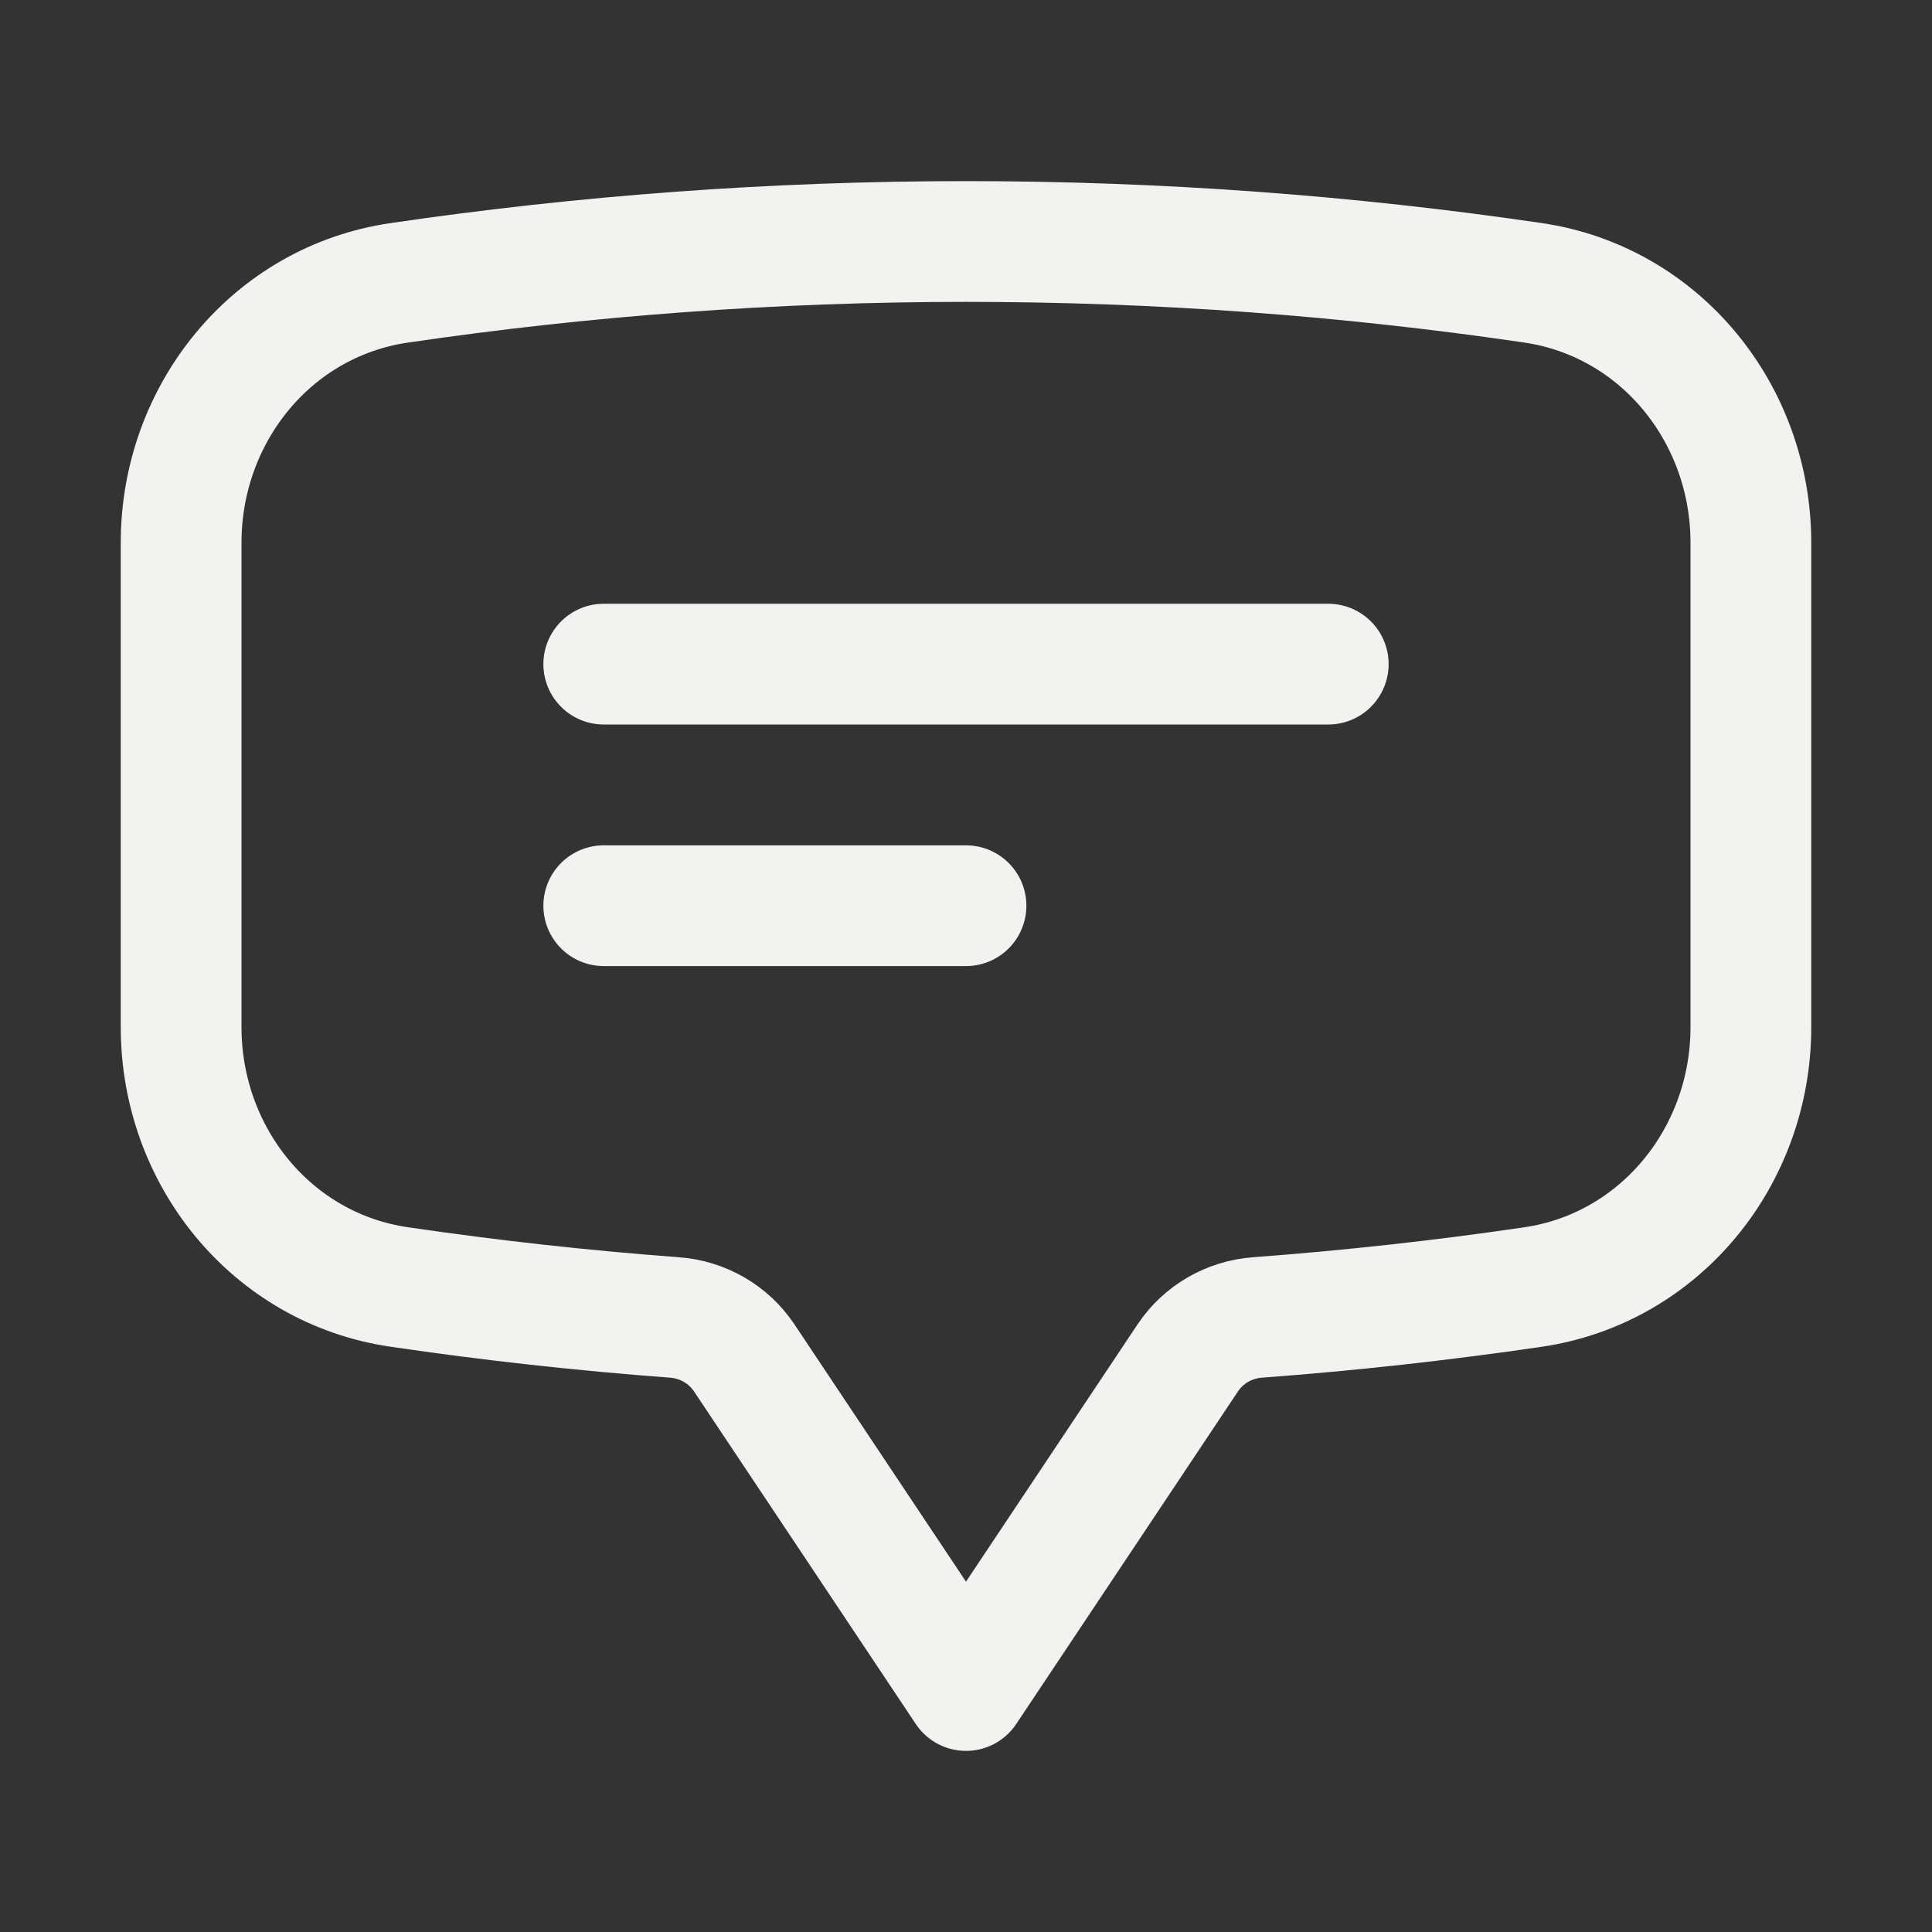 <svg width="24" height="24" viewBox="0 0 24 24" fill="none" xmlns="http://www.w3.org/2000/svg">
<rect x="0" y="0" width="24" height="24" fill="#333333" stroke="none"/>
<path d="M7.5 8.25H16.5M7.5 11.251H12M2.25 12.76C2.25 14.361 3.373 15.755 4.957 15.987C6.086 16.153 7.227 16.28 8.38 16.366C8.73 16.392 9.05 16.576 9.245 16.868L12 21L14.755 16.868C14.95 16.576 15.27 16.392 15.62 16.366C16.773 16.28 17.914 16.154 19.043 15.988C20.627 15.755 21.75 14.361 21.75 12.76V6.741C21.75 5.14 20.627 3.746 19.043 3.513C16.744 3.175 14.393 3 12 3C9.608 3 7.256 3.176 4.957 3.514C3.373 3.746 2.25 5.14 2.25 6.741V12.76Z" stroke="#F2F2F0" stroke-width="1.5" stroke-linecap="round" stroke-linejoin="round"/>
</svg>
